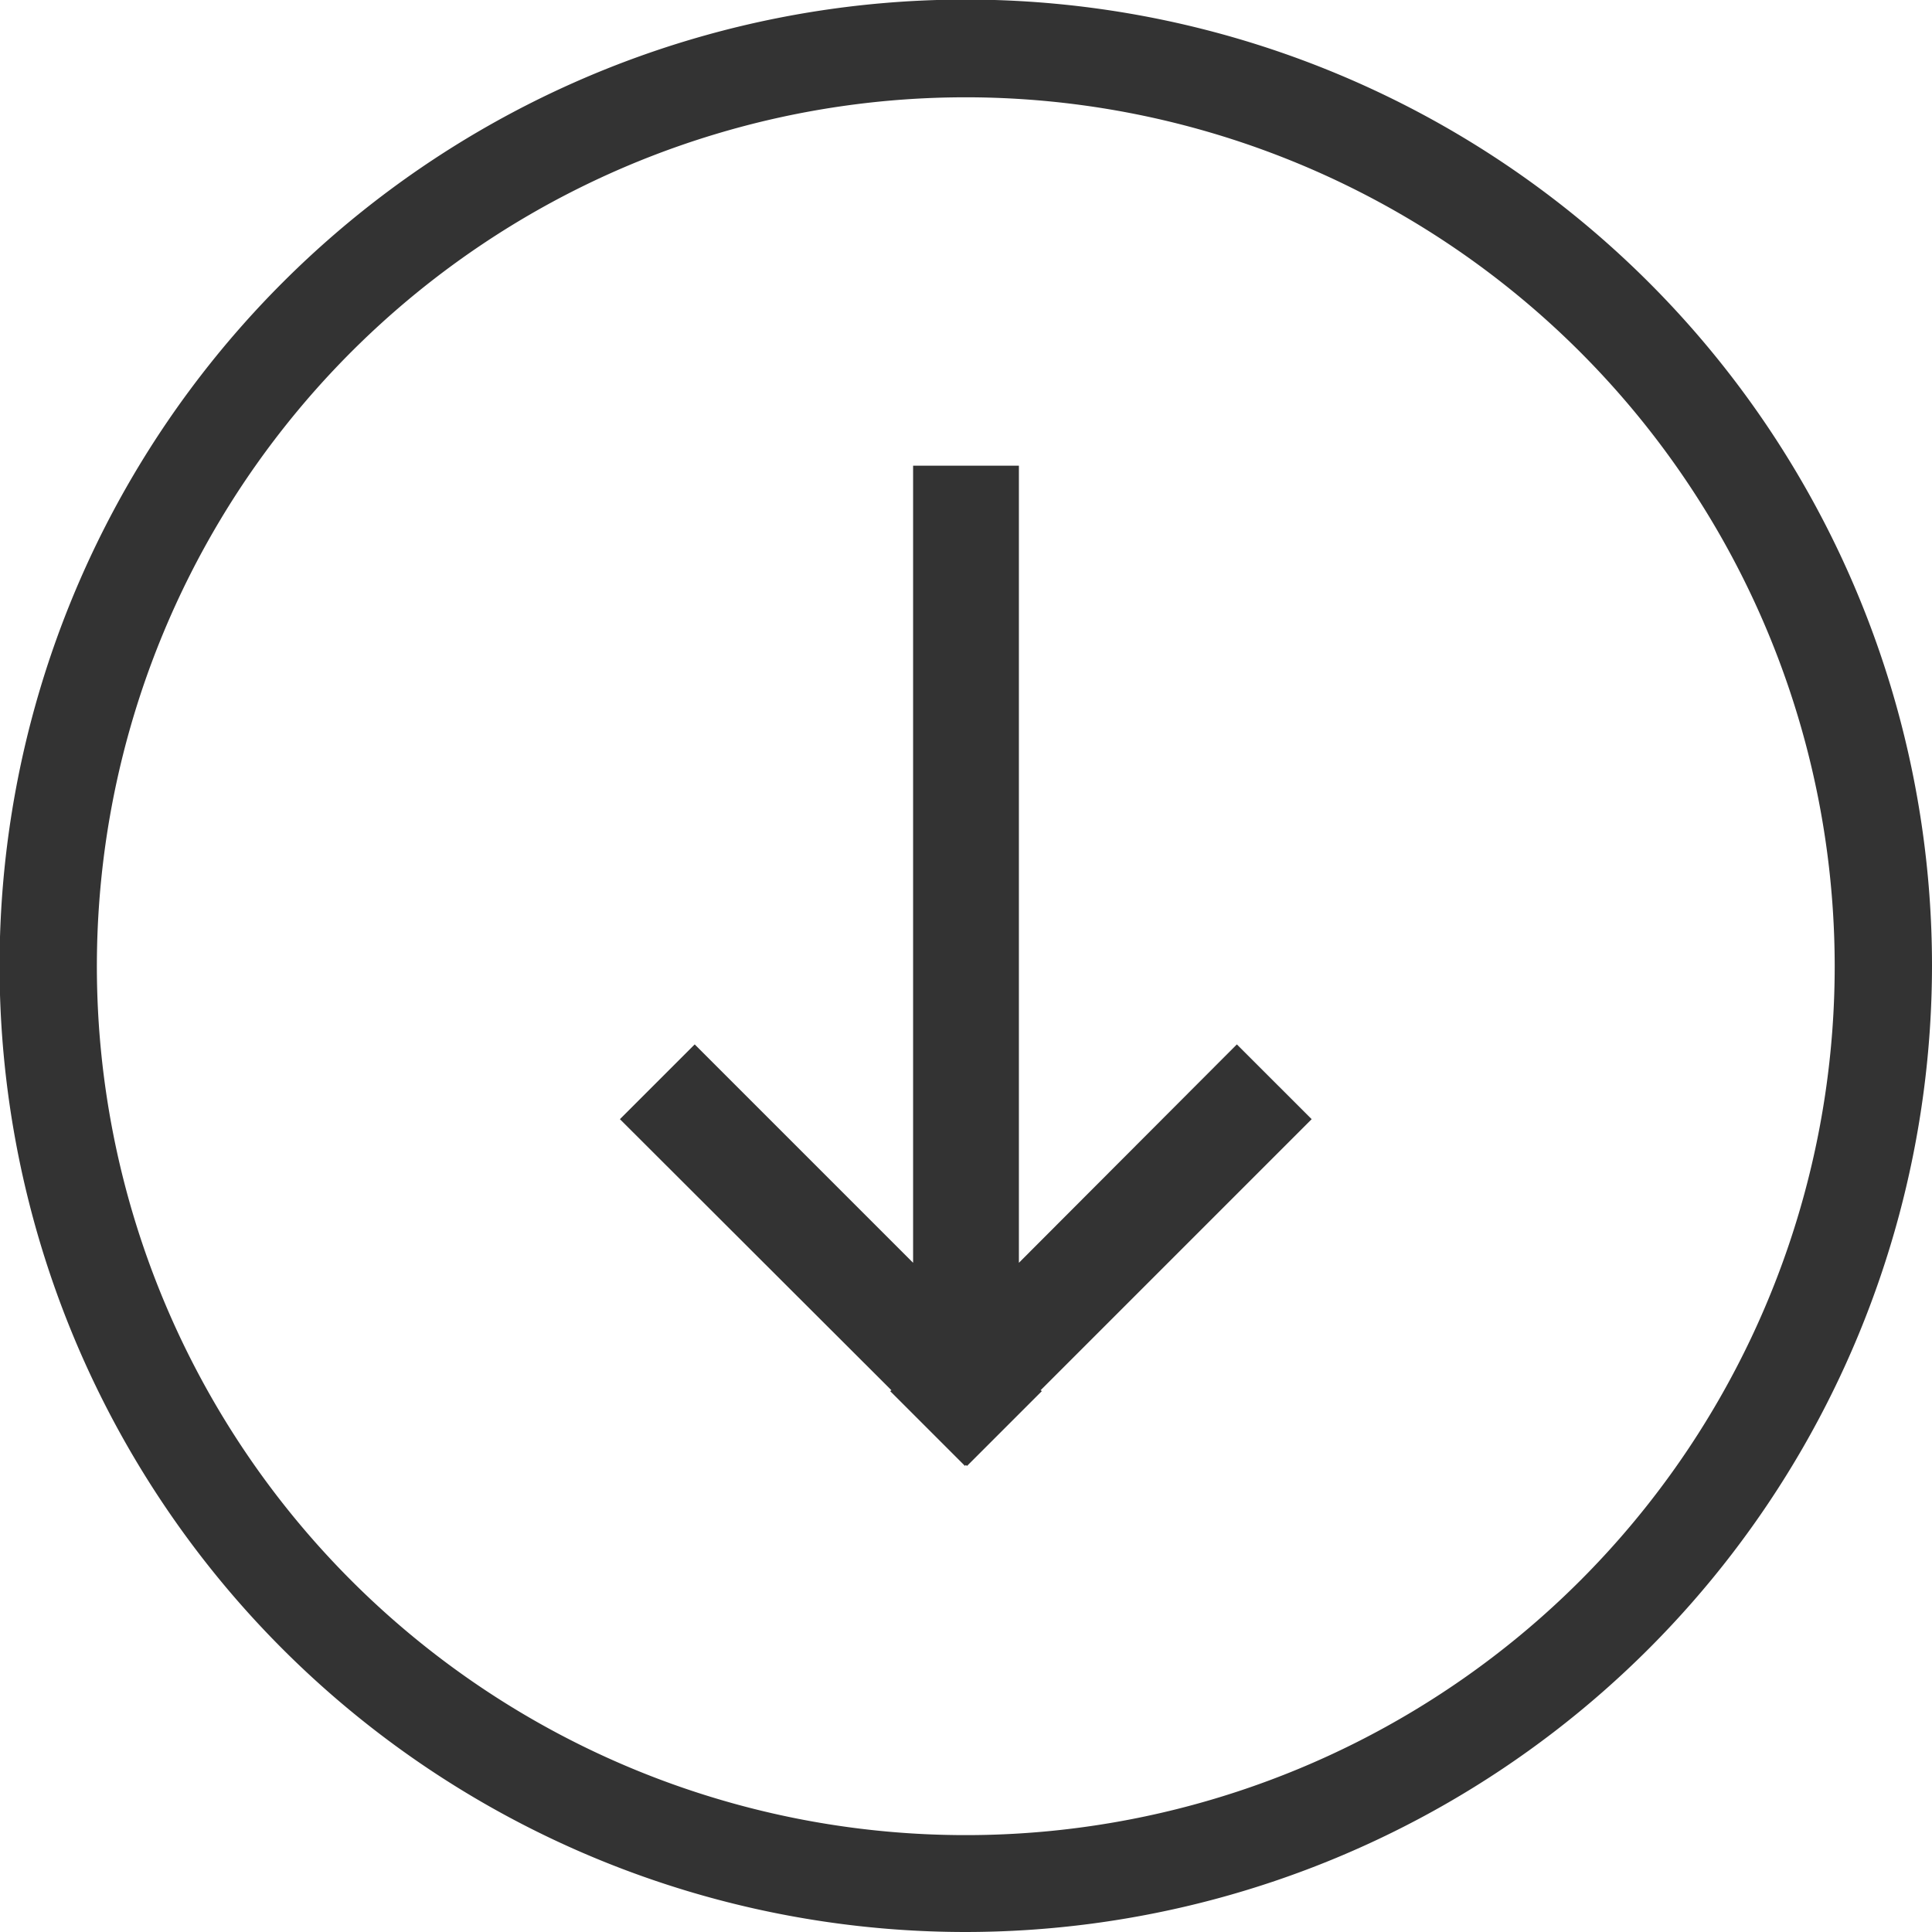 <svg xmlns="http://www.w3.org/2000/svg" viewBox="0 0 45.47 45.47"><polygon points="30.87 26.34 29.11 24.58 23.98 29.72 23.98 10.96 21.49 10.96 21.49 29.72 16.35 24.58 14.59 26.34 20.98 32.72 20.95 32.74 22.71 34.5 22.73 34.48 22.76 34.5 24.52 32.74 24.49 32.72 30.87 26.34" fill="#333"/><path d="M22.73,45.47A22.74,22.74,0,1,1,45.47,22.73,22.76,22.76,0,0,1,22.73,45.47m0-43.18A20.45,20.45,0,1,0,43.18,22.73,20.46,20.46,0,0,0,22.73,2.29" fill="#333"/></svg>